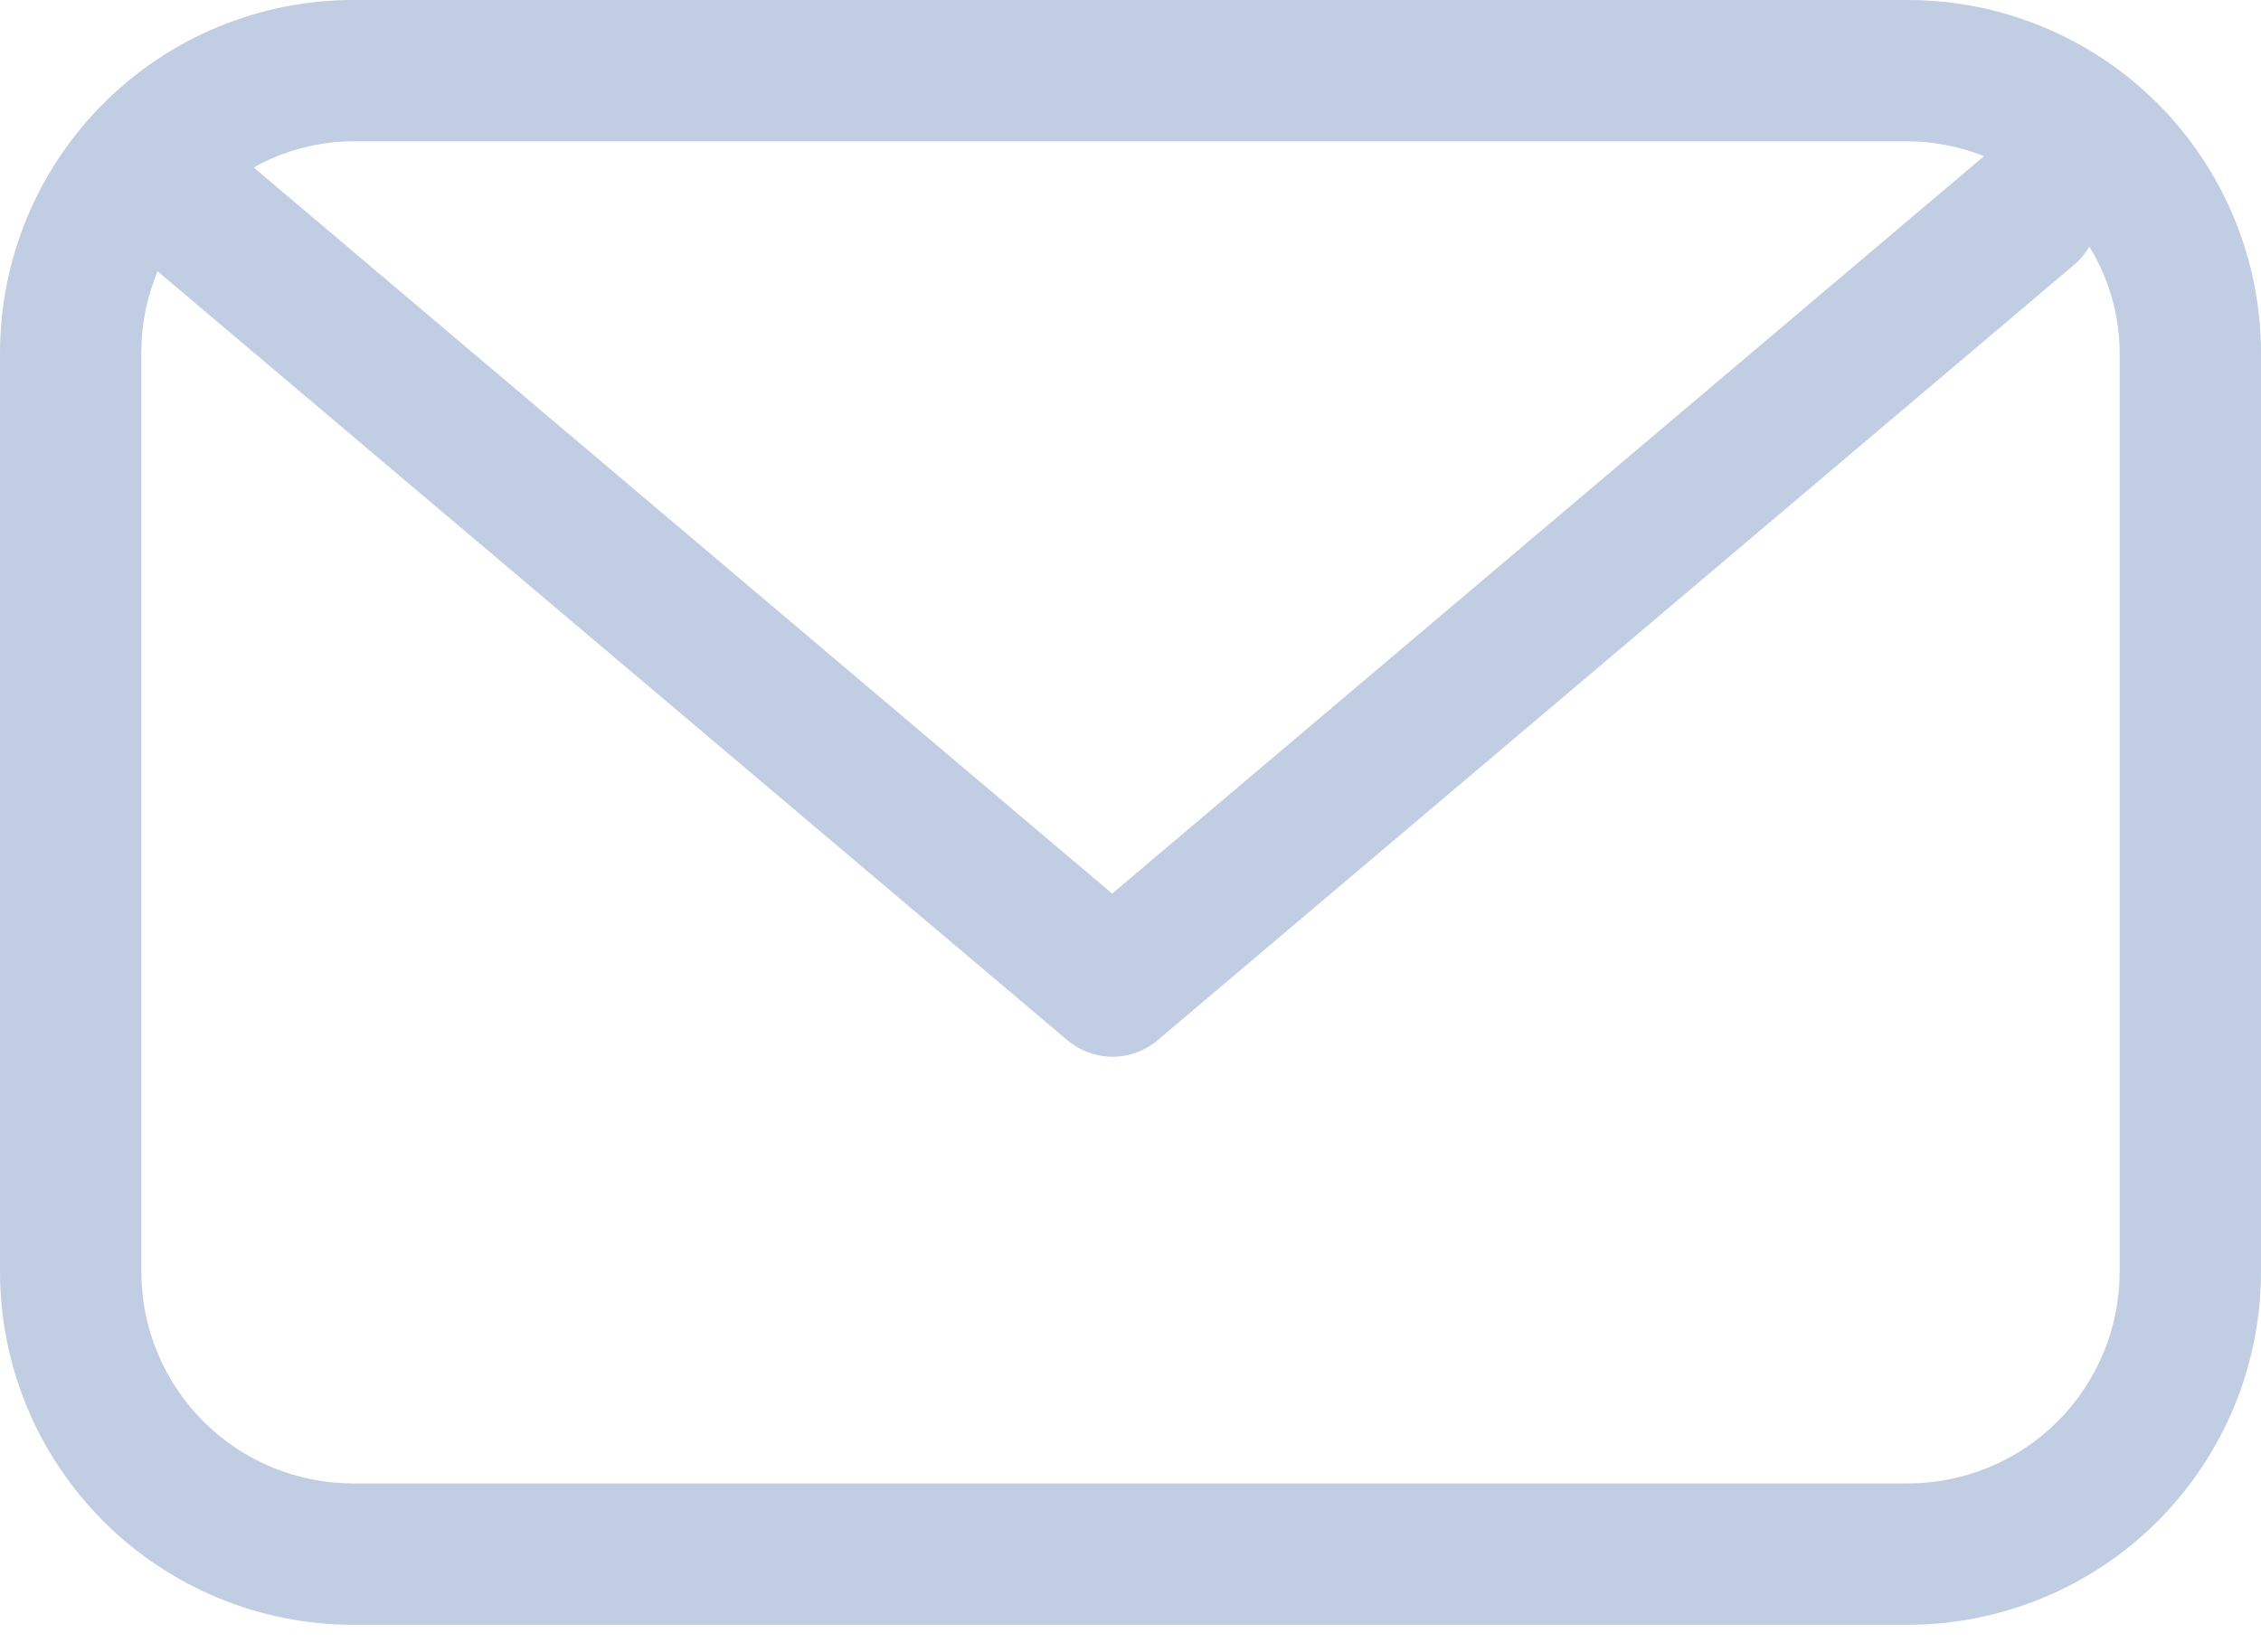 <svg width="26" height="19" viewBox="0 0 26 19" fill="none" xmlns="http://www.w3.org/2000/svg">
<g clip-path="url(#clip0_106_11986)">
<path d="M21.938 0H4.062C2.985 0 1.952 0.428 1.19 1.19C0.428 1.952 0 2.985 0 4.062L0 14.625C0 15.159 0.105 15.687 0.309 16.18C0.513 16.672 0.813 17.12 1.19 17.498C1.952 18.259 2.985 18.688 4.062 18.688H21.938C22.471 18.688 22.999 18.582 23.492 18.378C23.985 18.174 24.433 17.875 24.81 17.498C25.187 17.12 25.487 16.672 25.691 16.18C25.895 15.687 26 15.159 26 14.625V4.062C26 2.985 25.572 1.952 24.81 1.19C24.048 0.428 23.015 0 21.938 0V0ZM21.938 1.625C22.238 1.627 22.535 1.685 22.815 1.796L12.789 10.278L2.917 1.926C3.267 1.73 3.661 1.627 4.062 1.625H21.938ZM24.375 14.625C24.375 15.271 24.118 15.892 23.661 16.349C23.204 16.806 22.584 17.062 21.938 17.062H4.062C3.416 17.062 2.796 16.806 2.339 16.349C1.882 15.892 1.625 15.271 1.625 14.625V4.062C1.624 3.739 1.688 3.419 1.812 3.12L12.269 11.96C12.414 12.084 12.598 12.153 12.789 12.155C12.982 12.155 13.17 12.086 13.317 11.96L23.879 3.022C23.937 2.968 23.986 2.905 24.026 2.836C24.253 3.205 24.374 3.629 24.375 4.062V14.625Z" fill="#C1CDE3"/>
</g>
<defs>
<clipPath id="clip0_106_11986">
<rect width="26" height="18.688" fill="white"/>
</clipPath>
</defs>
</svg>
